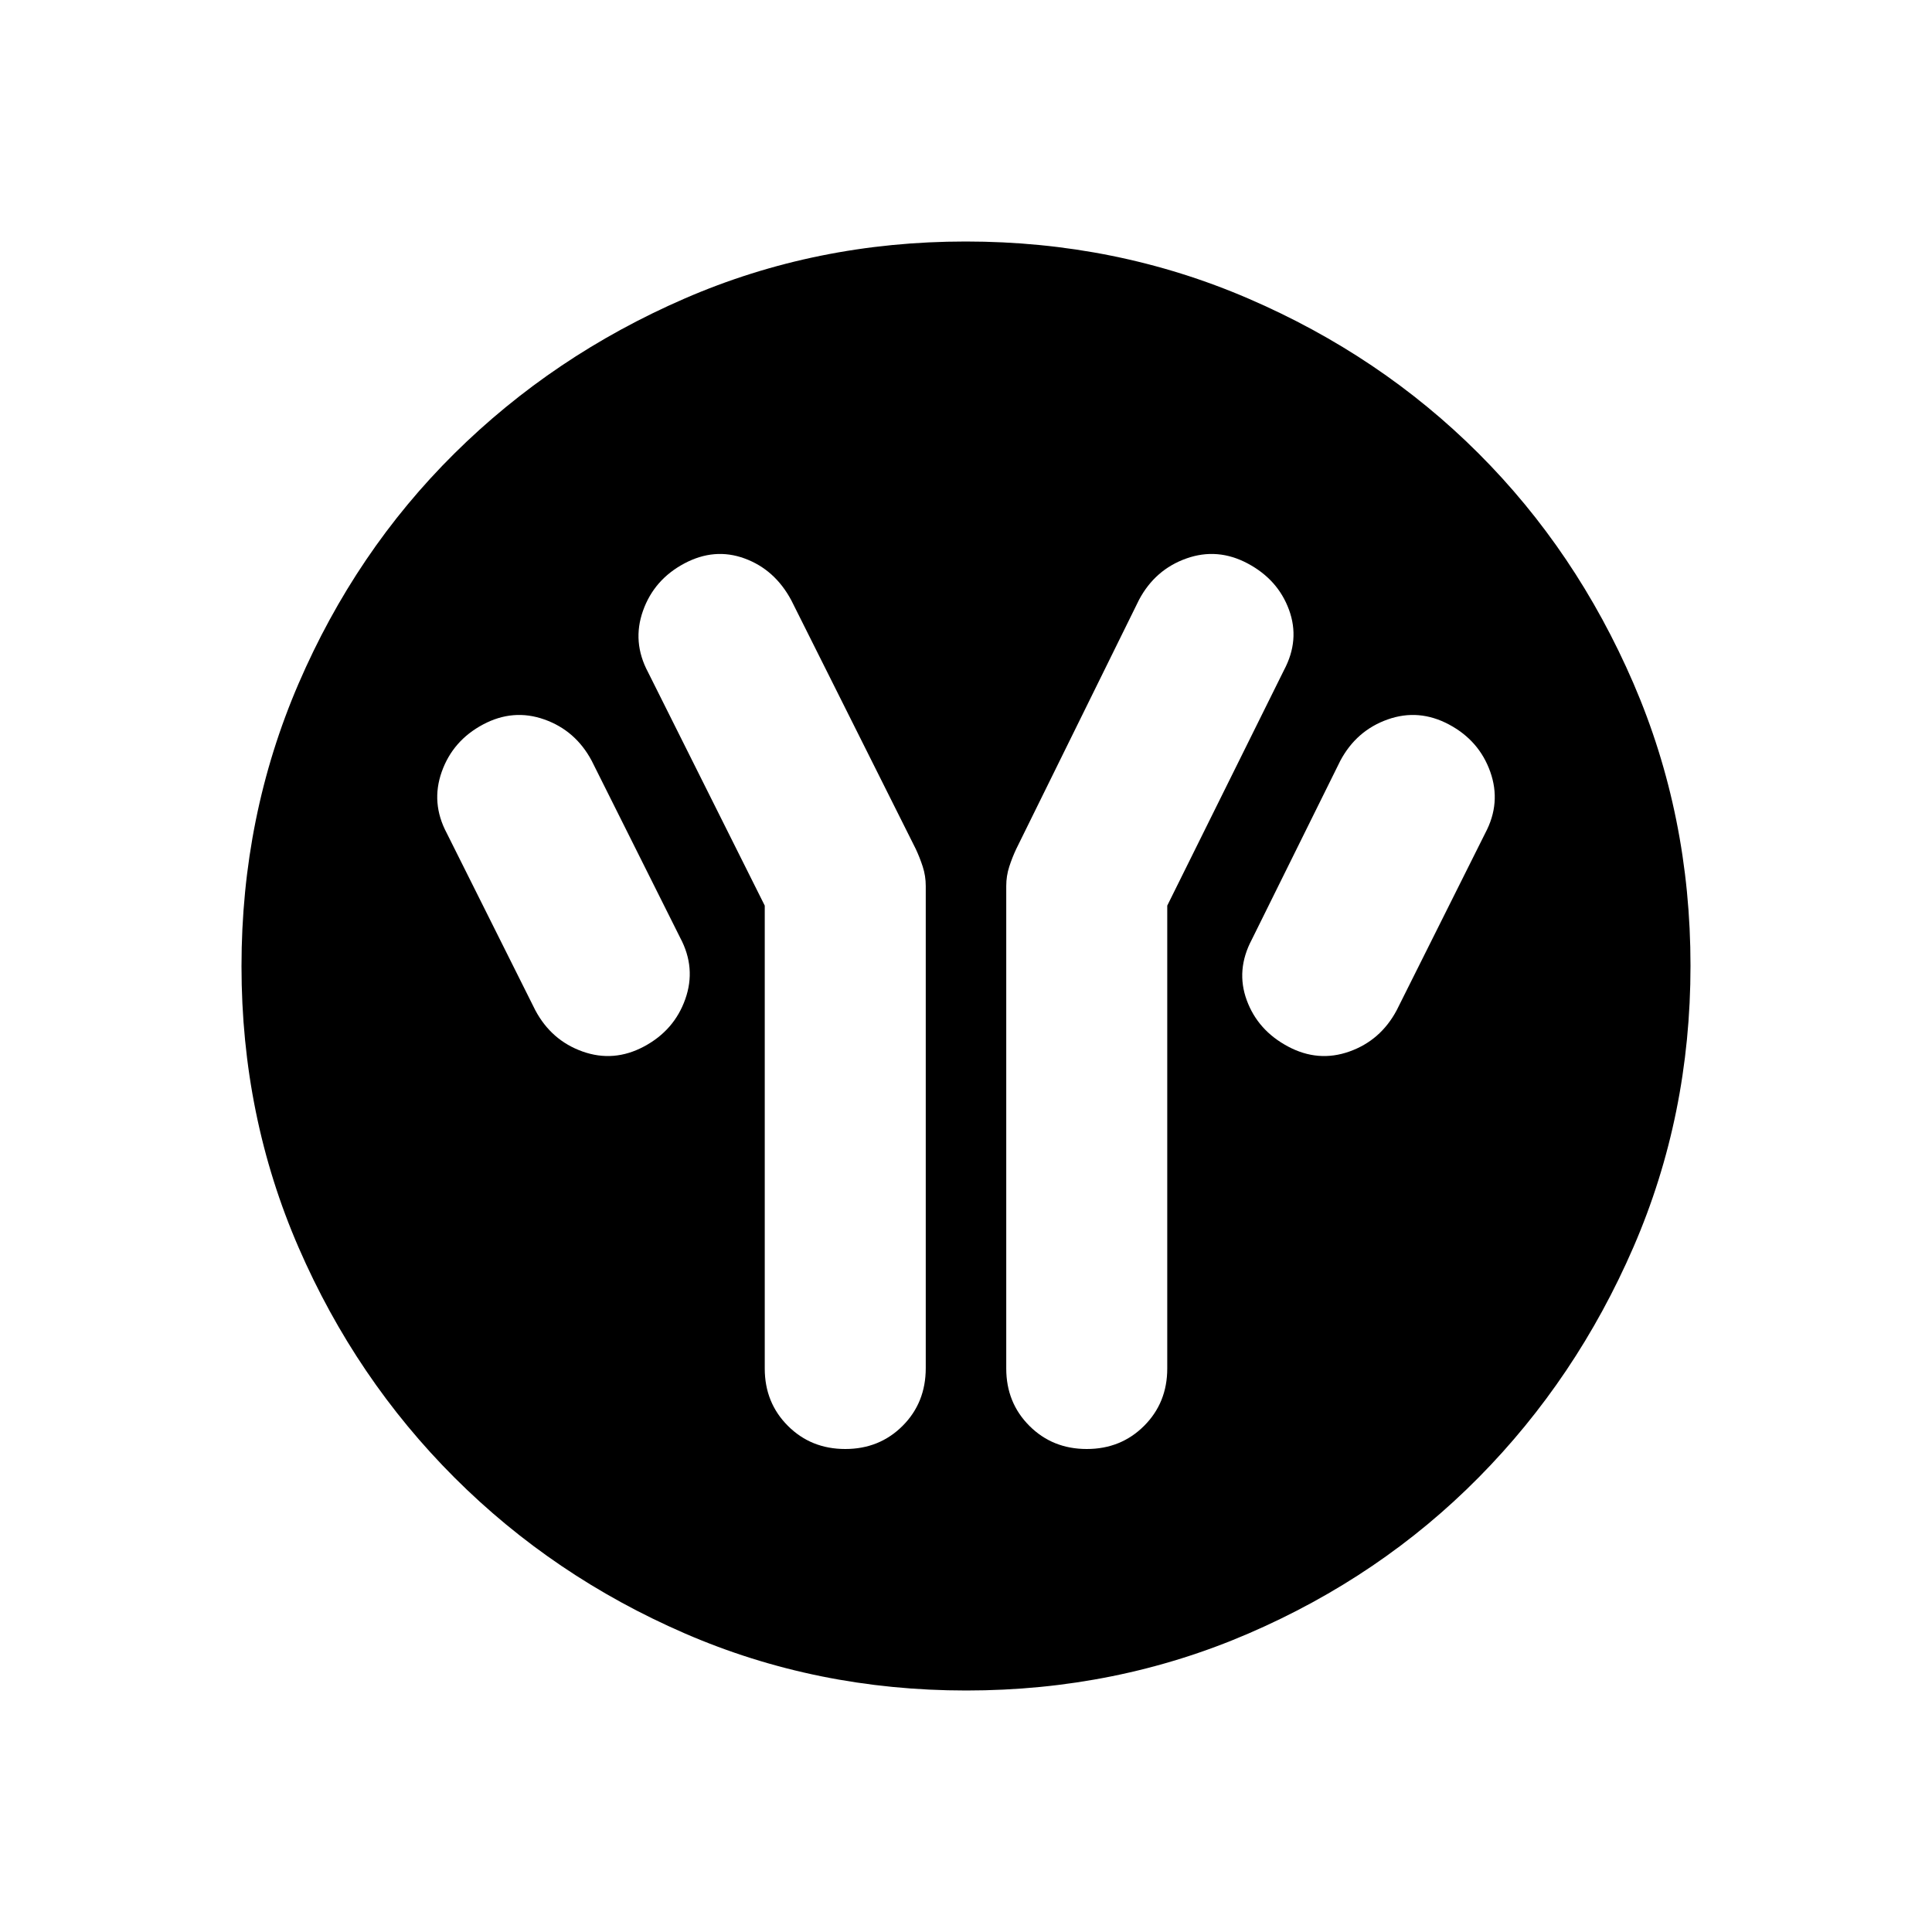<svg xmlns="http://www.w3.org/2000/svg" width="48" height="48" viewBox="0 96 960 960"><path d="M380 546v230q0 17 11.5 28.5T420 816q17 0 28.5-11.5t11.5-28.708V536.231q0-5-1.5-9.616-1.5-4.615-3.5-8.846l-61.819-123.513Q385 379 370 373.5q-15-5.5-30 2.5t-20.5 23.5Q314 415 322 430l58 116Zm200 0 58-117q8-15 2.5-30T620 376q-15-8-30.5-2.5T566 394l-61 123.769q-2 4.231-3.5 8.846-1.5 4.616-1.5 9.616V776q0 17 11.5 28.5T540 816q17 0 28.5-11.5T580 776V546Zm60 70q15 8 30.5 2.5T694 598l44-88q8-15 2.5-30.5T720 456q-15-8-30.5-2.5T666 474l-44 88.888Q614 578 619.5 593q5.5 15 20.5 23Zm-320 0q15-8 20.5-23.5T338 562l-44-88q-8-15-23.5-20.5T240 456q-15 8-20.5 23.5T222 510l44 88q8 15 23.5 20.5T320 616Zm160.134 320q-74.442 0-139.794-28.339-65.353-28.34-114.481-77.422-49.127-49.082-77.493-114.373Q120 650.575 120 576.134q0-74.673 28.339-140.41 28.34-65.737 77.422-114.365 49.082-48.627 114.373-76.993Q405.425 216 479.866 216q74.673 0 140.41 28.339 65.737 28.34 114.365 76.922 48.627 48.582 76.993 114.257Q840 501.194 840 575.866q0 74.442-28.339 139.794-28.34 65.353-76.922 114.481-48.582 49.127-114.257 77.493Q554.806 936 480.134 936Z"/></svg>